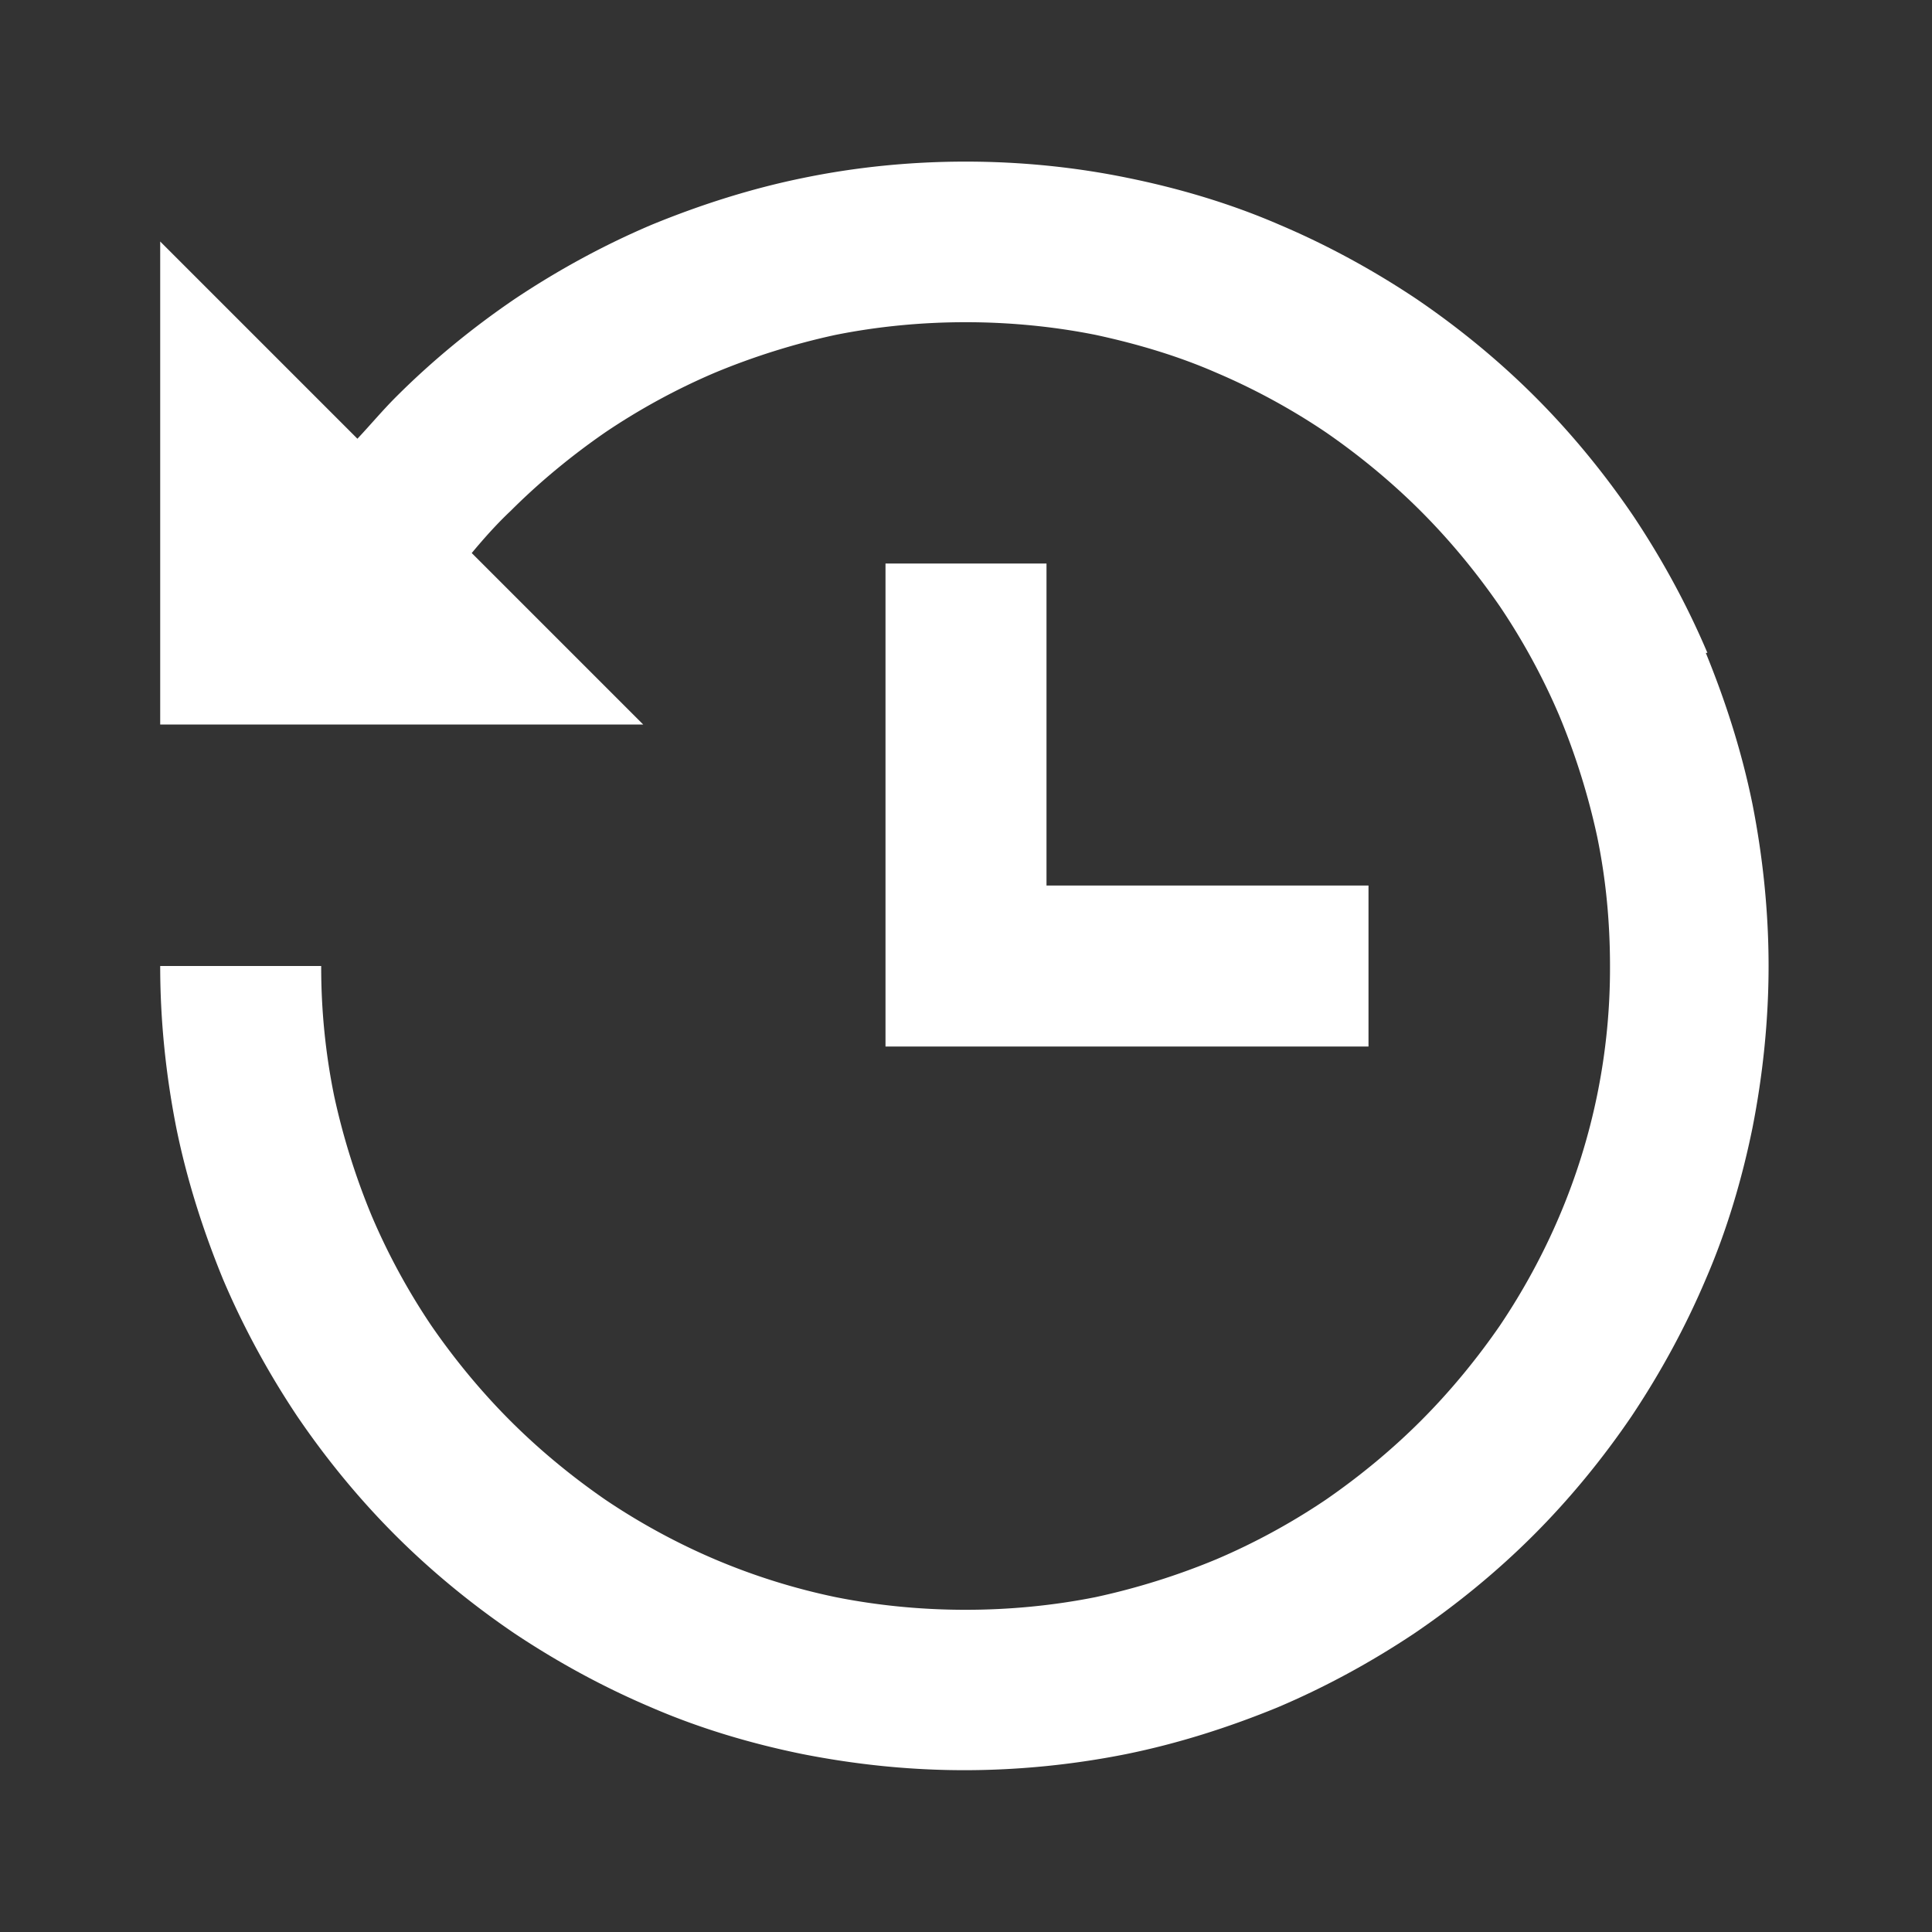 <svg width="48" height="48" fill="#ffffff" viewBox="0 0 24 24" transform="" id="injected-svg"><rect x="0" y="0" width="24" height="24" fill="#333333" stroke="none"/>Boxicons v3.0 https://boxicons.com | License  https://docs.boxicons.com/free<path d="M21.21 8.11c-.25-.59-.56-1.16-.92-1.7-.36-.53-.77-1.03-1.22-1.48s-.95-.86-1.48-1.22c-.54-.36-1.11-.67-1.7-.92-.6-.26-1.24-.45-1.88-.58-1.31-.27-2.72-.27-4.03 0-.64.13-1.27.33-1.88.58-.59.25-1.16.56-1.7.92-.53.36-1.03.77-1.48 1.22-.17.17-.32.35-.48.52L1.99 3v6h6L5.86 6.87c.15-.18.31-.36.48-.52.36-.36.76-.69 1.18-.98.43-.29.89-.54 1.36-.74.48-.2.99-.36 1.5-.47 1.05-.21 2.18-.21 3.23 0 .51.11 1.02.26 1.5.47.47.2.93.45 1.36.74.42.29.82.62 1.18.98s.69.76.98 1.18c.29.43.54.89.74 1.36.2.48.36.99.47 1.5.11.53.16 1.07.16 1.61a7.85 7.85 0 0 1-.63 3.11c-.2.47-.45.93-.74 1.36-.29.42-.62.82-.98 1.18s-.76.69-1.18.98c-.43.29-.89.54-1.36.74-.48.2-.99.36-1.5.47-1.05.21-2.18.21-3.23 0a8 8 0 0 1-1.5-.47c-.47-.2-.93-.45-1.36-.74-.42-.29-.82-.62-1.18-.98s-.69-.76-.98-1.18c-.29-.43-.54-.89-.74-1.36-.2-.48-.36-.99-.47-1.5A8 8 0 0 1 3.99 12h-2c0 .68.07 1.35.2 2.01.13.64.33 1.27.58 1.88.25.59.56 1.16.92 1.7.36.53.77 1.03 1.22 1.48s.95.86 1.48 1.22c.54.36 1.11.67 1.7.92.6.26 1.24.45 1.88.58.66.13 1.33.2 2.01.2s1.36-.07 2.01-.2c.64-.13 1.27-.33 1.88-.58.59-.25 1.16-.56 1.7-.92.53-.36 1.03-.77 1.48-1.22s.86-.95 1.22-1.48c.36-.54.67-1.11.92-1.7.26-.6.45-1.24.58-1.88.13-.66.2-1.34.2-2.01s-.07-1.35-.2-2.01c-.13-.64-.33-1.27-.58-1.88Z"></path><path d="M11 7v6h6v-2h-4V7z"></path></svg>